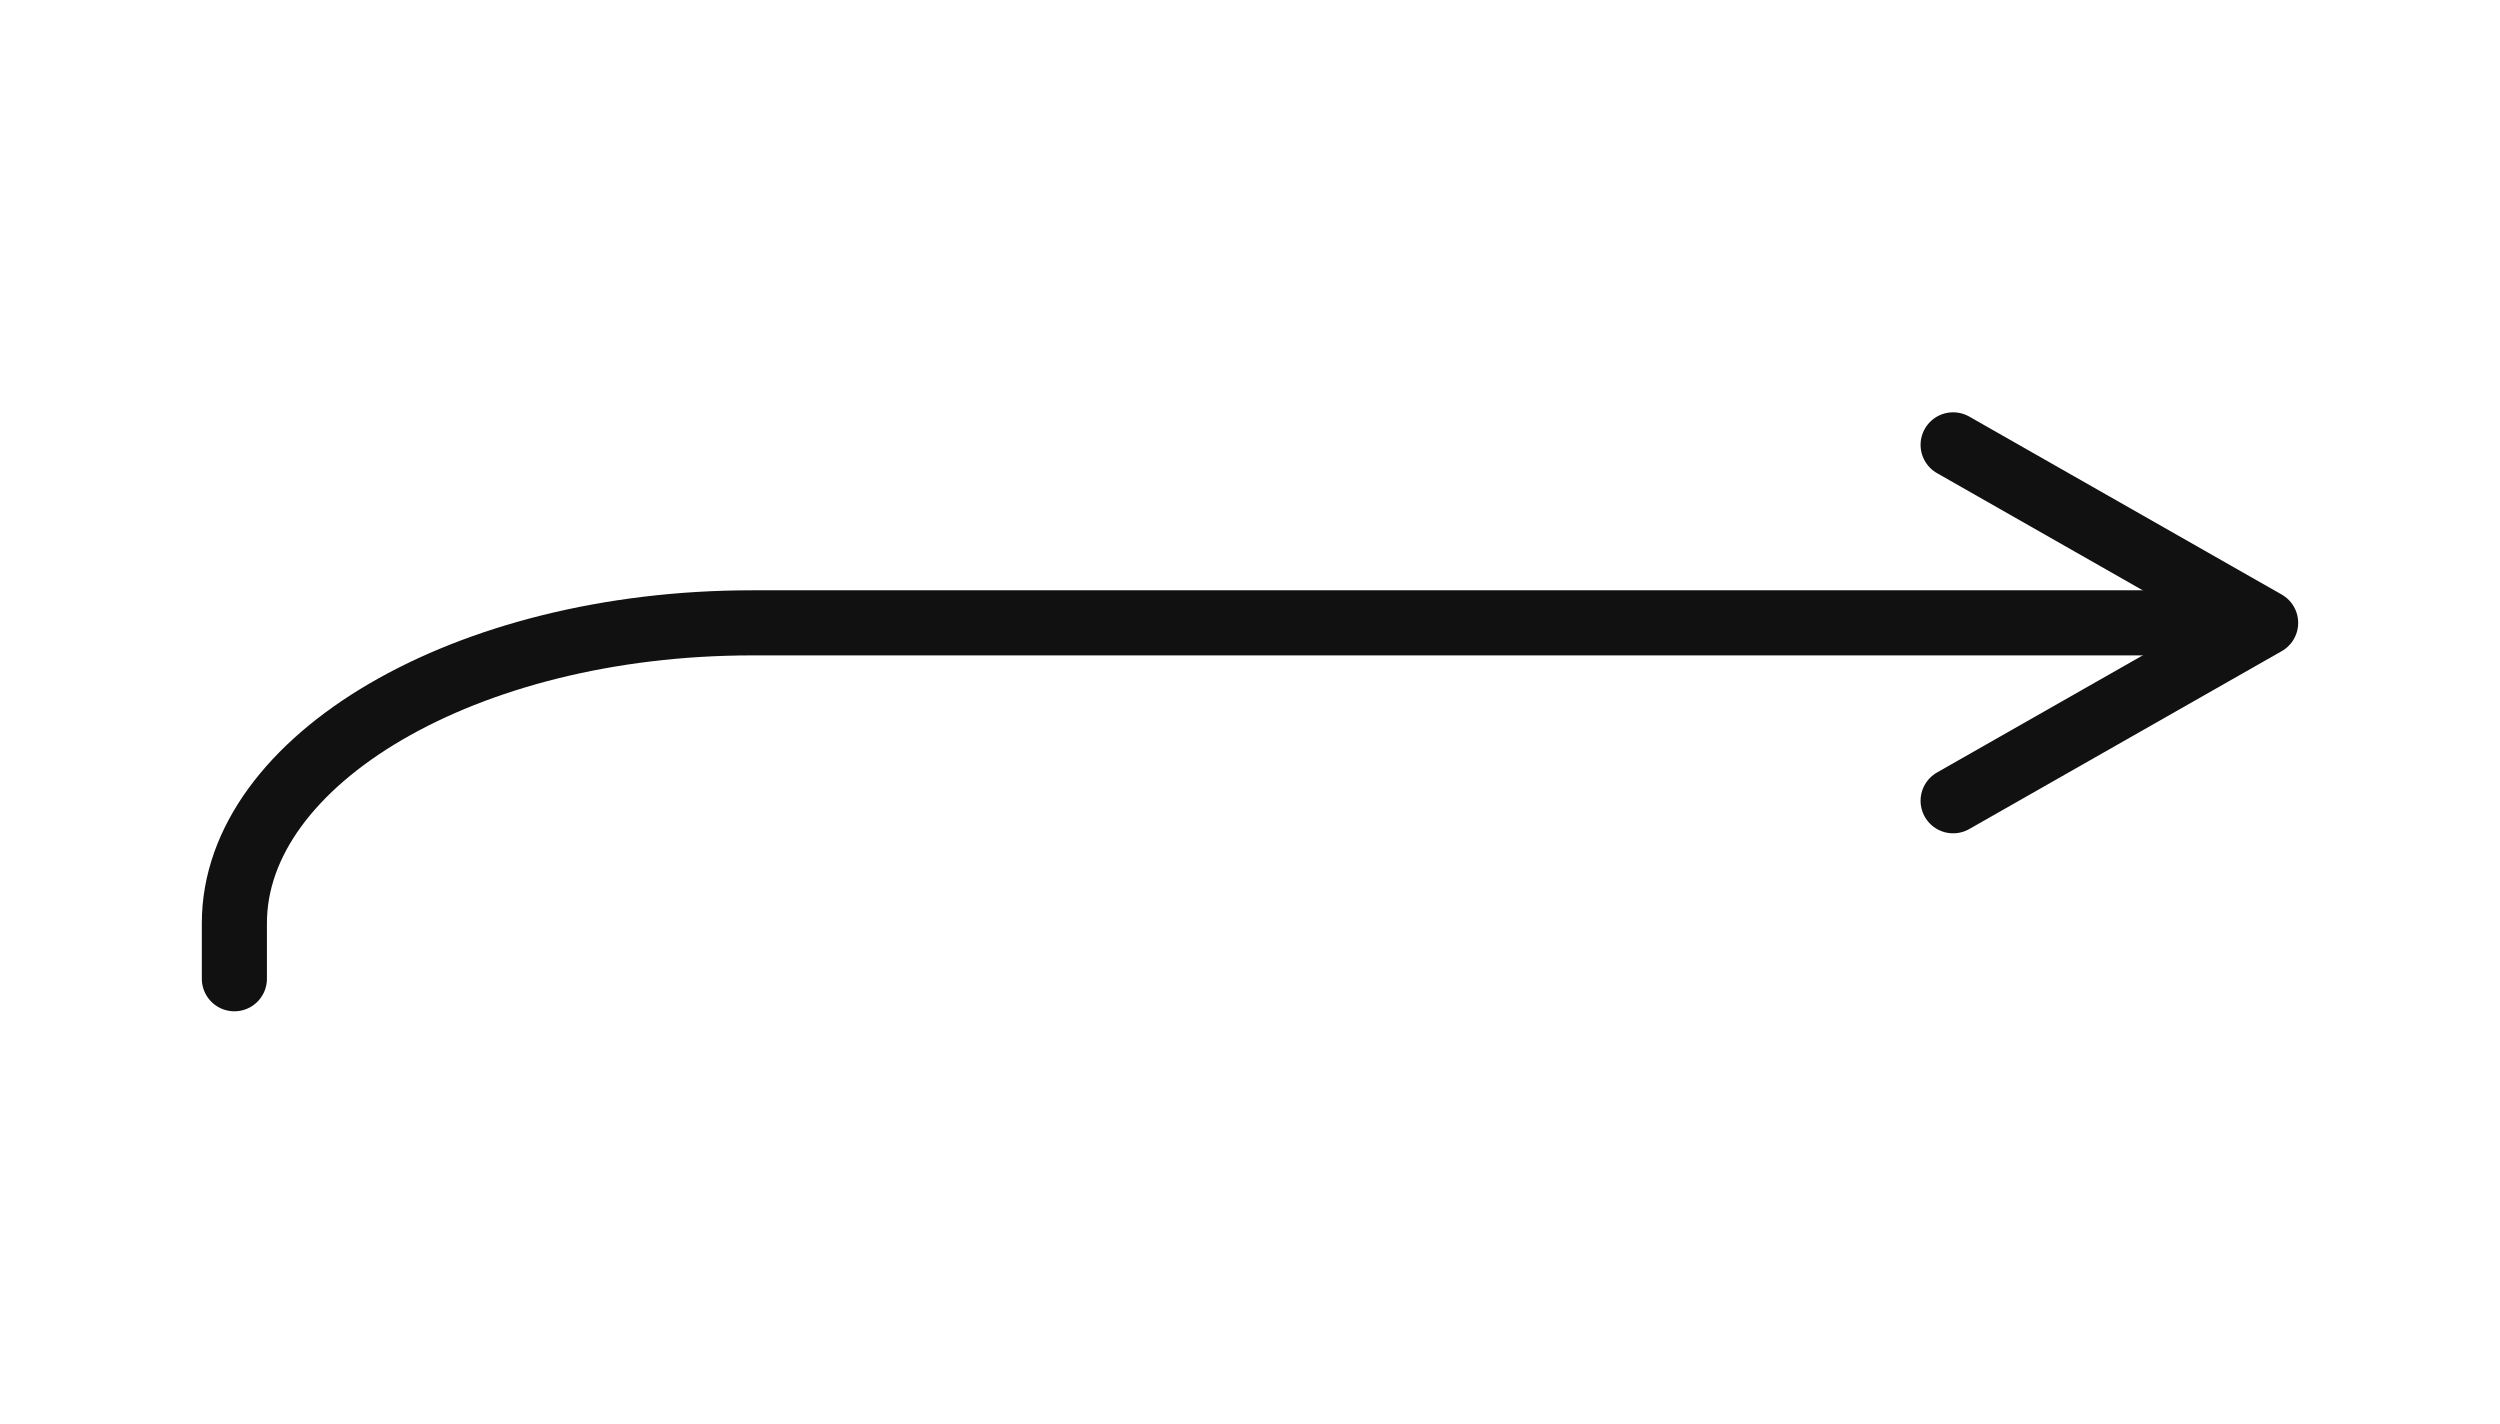 <svg width="72" height="41" viewBox="0 0 72 41" fill="none" xmlns="http://www.w3.org/2000/svg">
<path d="M56.25 12.812L65.25 17.938L56.25 23.062" stroke="#111111" stroke-width="1.875" stroke-linecap="round" stroke-linejoin="round"/>
<path d="M63 17.938H21.656C13.393 17.938 6.75 21.888 6.75 26.586V28.188" stroke="#111111" stroke-width="1.875" stroke-linecap="round" stroke-linejoin="round"/>
</svg>
